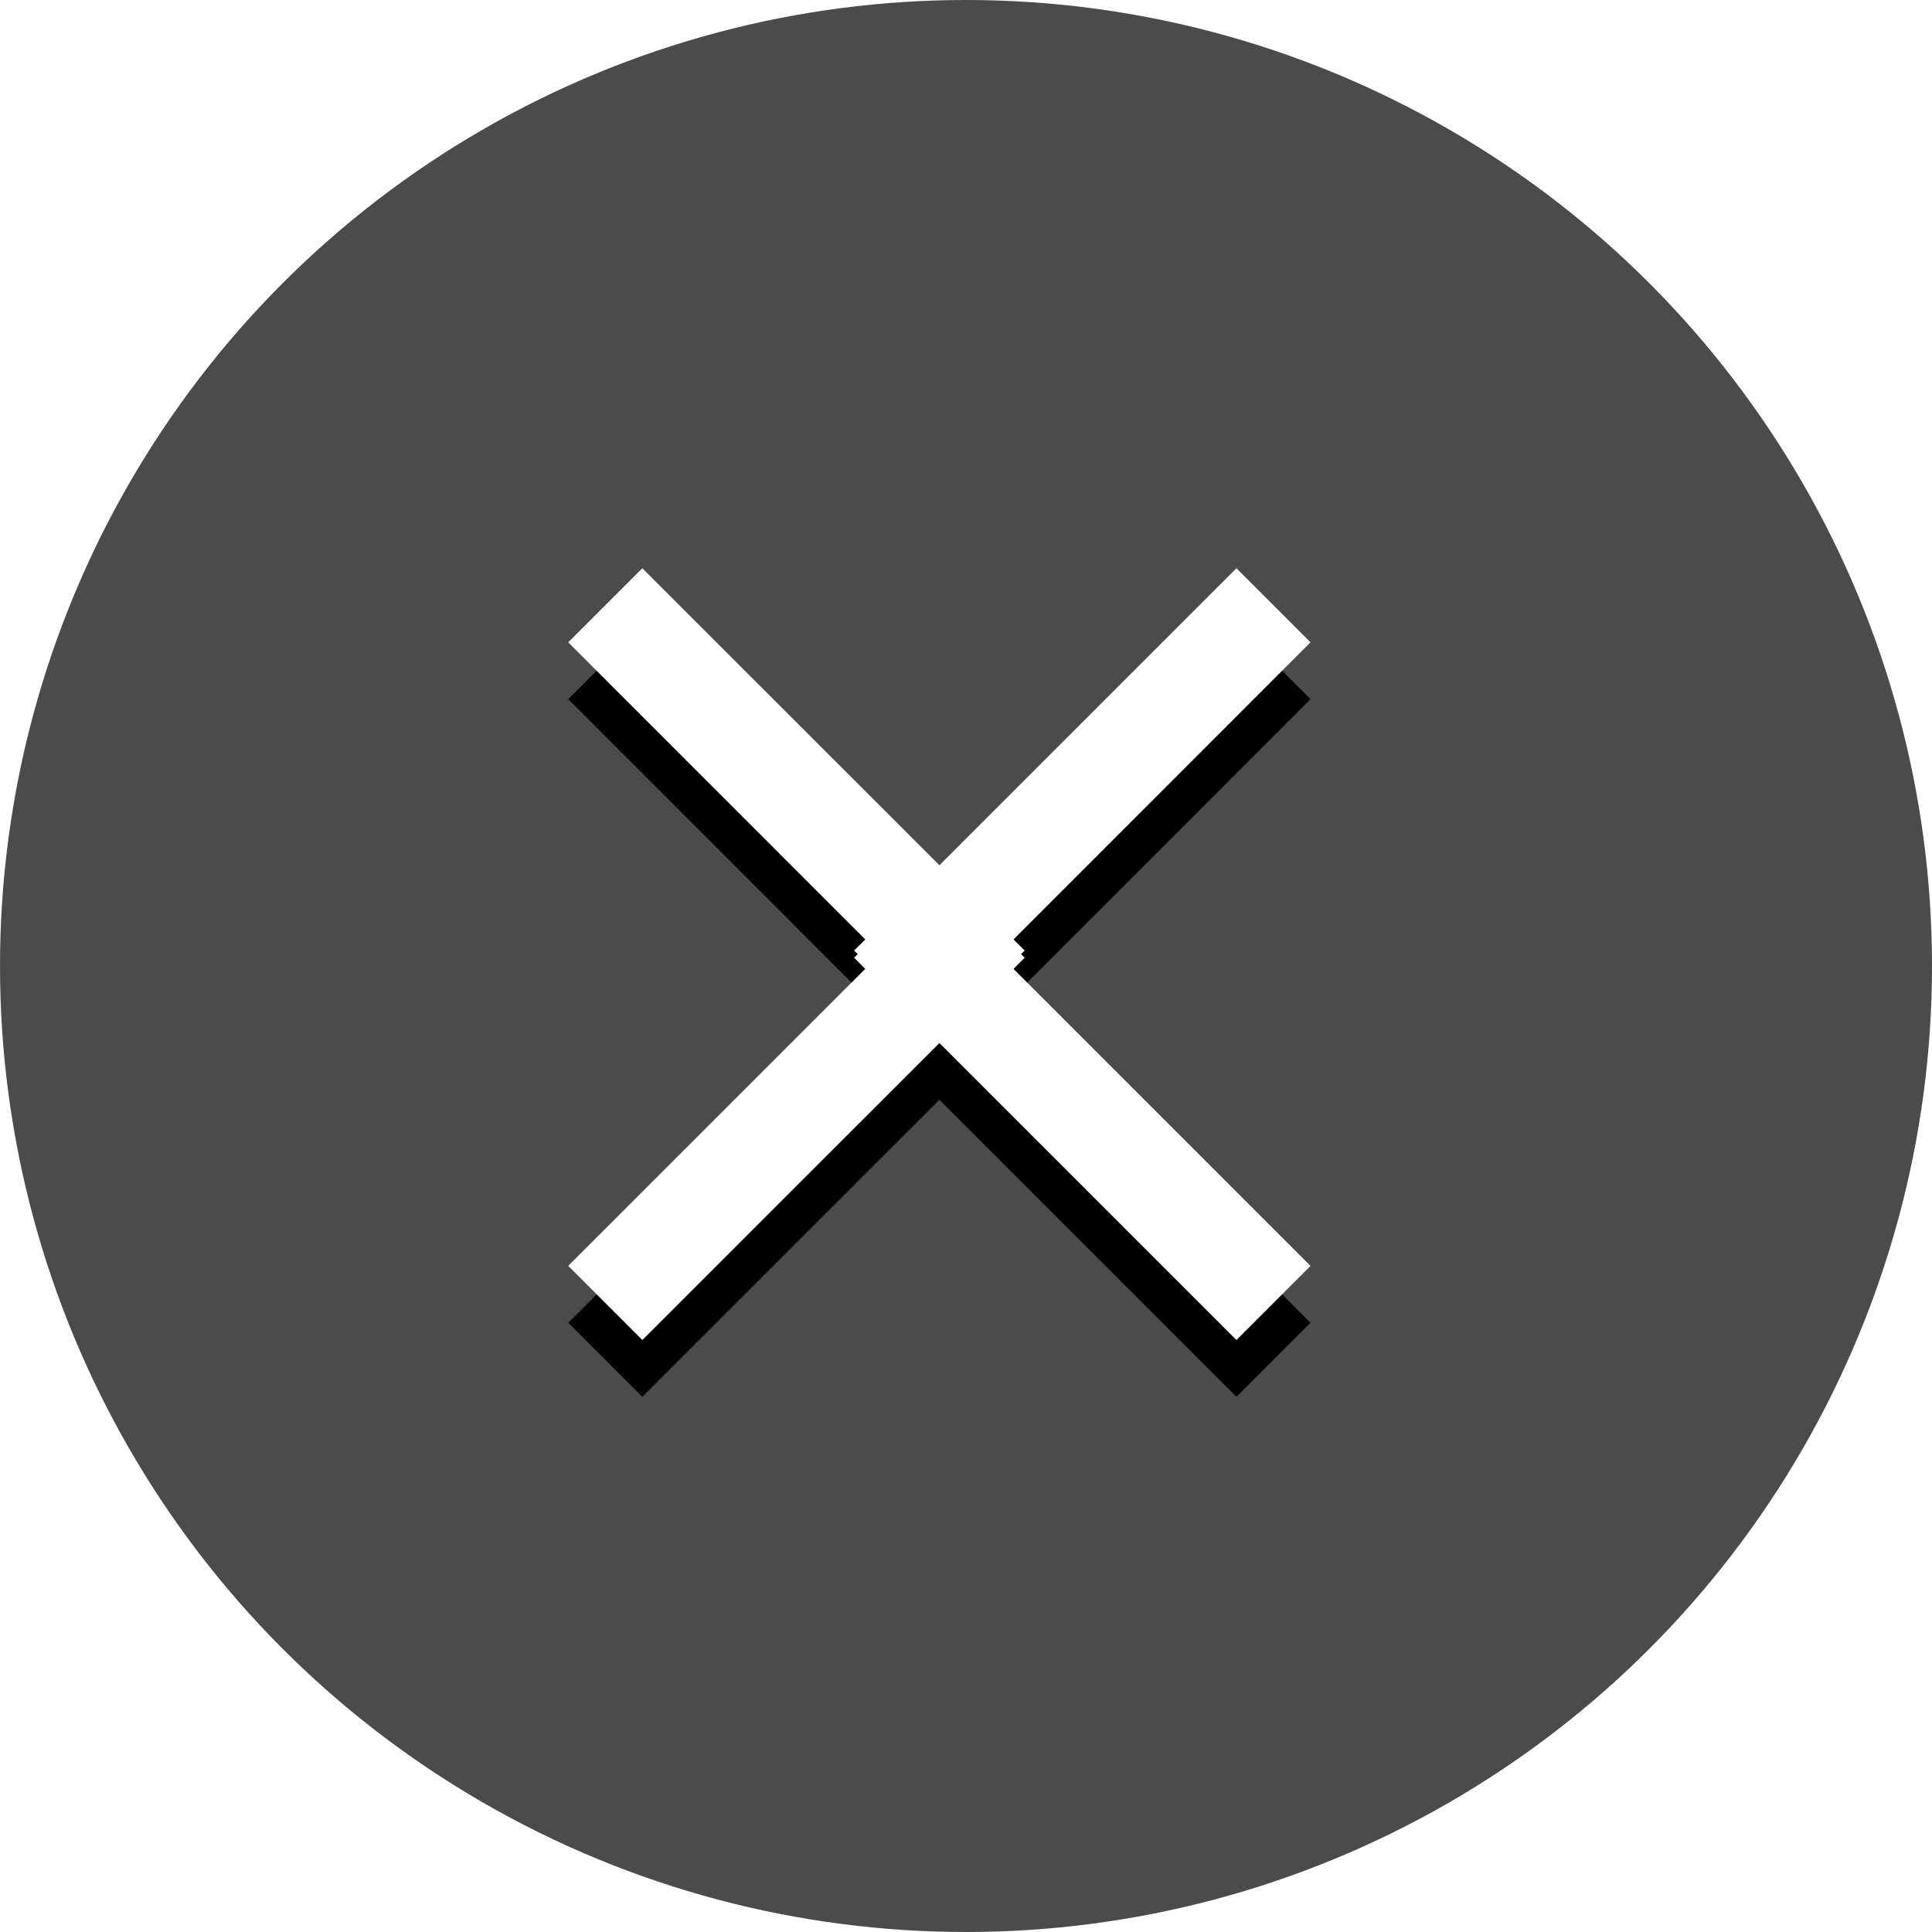<?xml version="1.0" encoding="UTF-8"?>
<svg width="34px" height="34px" viewBox="0 0 34 34" version="1.1" xmlns="http://www.w3.org/2000/svg" xmlns:xlink="http://www.w3.org/1999/xlink">
    <!-- Generator: Sketch 50 (54983) - http://www.bohemiancoding.com/sketch -->
    <title>Group 33</title>
    <desc>Created with Sketch.</desc>
    <defs>
        <path d="M17.836,17.051 L23.063,22.278 L21.759,23.582 L16.532,18.355 L11.304,23.582 L10,22.278 L15.227,17.051 L15.031,16.854 L15.094,16.791 L15.031,16.728 L15.227,16.532 L10,11.304 L11.304,10 L16.532,15.227 L21.759,10 L23.063,11.304 L17.836,16.532 L18.032,16.728 L17.969,16.791 L18.032,16.854 L17.836,17.051 Z" id="path-1"></path>
        <filter x="-15.3%" y="-7.4%" width="130.6%" height="129.5%" filterUnits="objectBoundingBox" id="filter-2">
            <feOffset dx="0" dy="1" in="SourceAlpha" result="shadowOffsetOuter1"></feOffset>
            <feGaussianBlur stdDeviation="0.5" in="shadowOffsetOuter1" result="shadowBlurOuter1"></feGaussianBlur>
            <feColorMatrix values="0 0 0 0 0   0 0 0 0 0   0 0 0 0 0  0 0 0 0.3 0" type="matrix" in="shadowBlurOuter1"></feColorMatrix>
        </filter>
    </defs>
    <g id="Symbols" stroke="none" stroke-width="1" fill="none" fill-rule="evenodd">
        <g id="back-arrow">
            <g id="Group-33">
                <circle id="Oval" fill-opacity="0.8" fill="#1D1E20" cx="17" cy="17" r="17"></circle>
                <g id="Shape">
                    <use fill="black" fill-opacity="1" filter="url(#filter-2)" xlink:href="#path-1"></use>
                    <use fill="#FFFFFF" fill-rule="evenodd" xlink:href="#path-1"></use>
                </g>
            </g>
        </g>
    </g>
</svg>